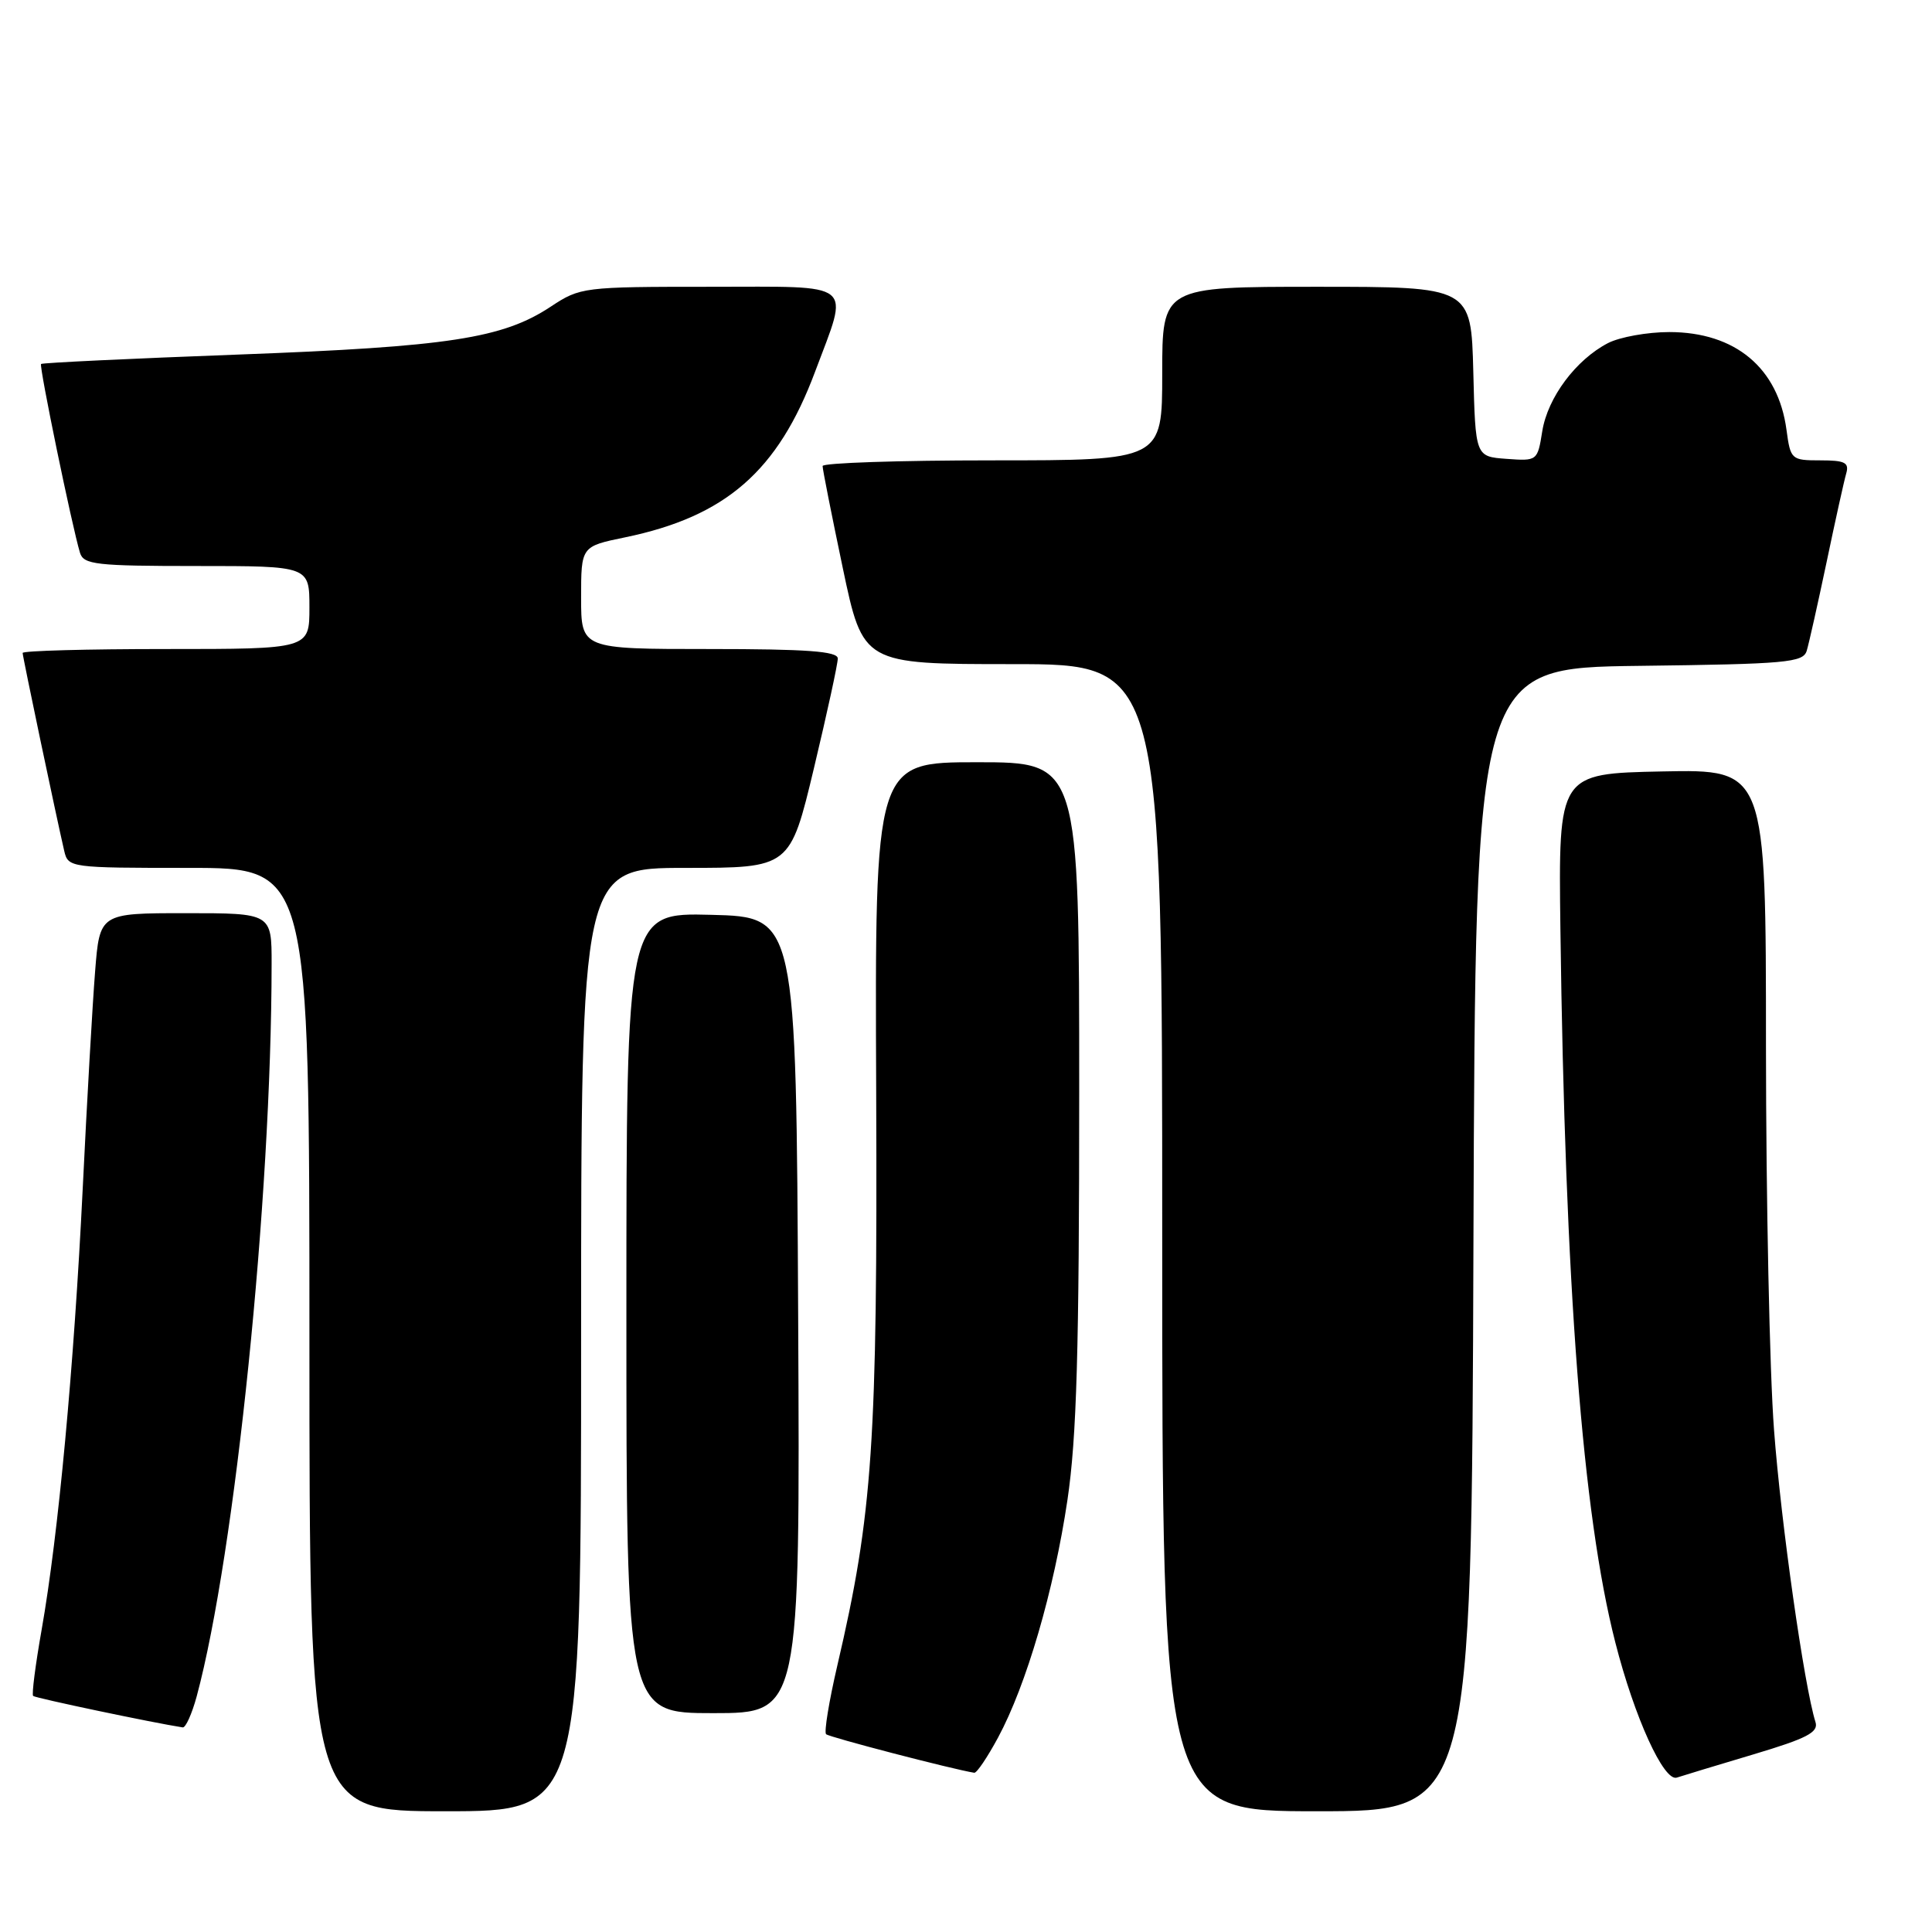 <?xml version="1.0" encoding="UTF-8" standalone="no"?>
<!DOCTYPE svg PUBLIC "-//W3C//DTD SVG 1.1//EN" "http://www.w3.org/Graphics/SVG/1.1/DTD/svg11.dtd" >
<svg xmlns="http://www.w3.org/2000/svg" xmlns:xlink="http://www.w3.org/1999/xlink" version="1.1" viewBox="0 0 256 256">
 <g >
 <path fill="currentColor"
d=" M 77.00 177.50 C 77.00 115.00 77.00 115.00 90.85 115.00 C 104.69 115.00 104.69 115.00 107.86 101.75 C 109.60 94.46 111.02 87.94 111.01 87.25 C 111.00 86.30 106.93 86.00 94.00 86.00 C 77.00 86.00 77.00 86.00 77.00 79.20 C 77.00 72.40 77.00 72.40 82.83 71.20 C 96.17 68.44 103.08 62.42 108.00 49.26 C 112.54 37.13 113.62 38.00 94.10 38.00 C 77.26 38.00 76.89 38.05 72.98 40.63 C 66.62 44.84 59.46 45.94 31.61 46.98 C 17.38 47.51 5.60 48.07 5.44 48.23 C 5.16 48.51 9.55 69.79 10.60 73.25 C 11.08 74.81 12.72 75.00 26.07 75.00 C 41.00 75.00 41.00 75.00 41.00 80.50 C 41.00 86.00 41.00 86.00 22.00 86.00 C 11.55 86.00 3.00 86.23 3.00 86.52 C 3.00 87.01 7.43 108.08 8.51 112.75 C 9.03 114.97 9.27 115.00 25.02 115.00 C 41.00 115.00 41.00 115.00 41.00 177.50 C 41.00 240.00 41.00 240.00 59.00 240.00 C 77.00 240.00 77.00 240.00 77.00 177.50 Z  M 195.24 164.25 C 195.50 88.50 195.50 88.50 217.19 88.23 C 236.74 87.99 238.93 87.79 239.40 86.23 C 239.69 85.28 240.87 80.00 242.03 74.50 C 243.18 69.00 244.35 63.71 244.63 62.75 C 245.05 61.29 244.47 61.00 241.20 61.00 C 237.36 61.00 237.25 60.90 236.72 56.96 C 235.62 48.75 229.94 44.01 221.20 44.00 C 218.29 44.00 214.63 44.66 213.07 45.46 C 208.81 47.67 205.08 52.67 204.36 57.13 C 203.73 61.08 203.70 61.10 199.61 60.80 C 195.50 60.50 195.50 60.50 195.22 49.25 C 194.93 38.00 194.93 38.00 174.47 38.00 C 154.00 38.00 154.00 38.00 154.00 49.50 C 154.00 61.00 154.00 61.00 131.50 61.00 C 119.12 61.00 109.00 61.34 109.00 61.75 C 108.99 62.16 110.20 68.24 111.67 75.25 C 114.35 88.00 114.35 88.00 134.17 88.00 C 154.00 88.00 154.00 88.00 154.00 164.00 C 154.00 240.00 154.00 240.00 174.49 240.00 C 194.99 240.00 194.99 240.00 195.24 164.25 Z  M 232.29 232.48 C 239.45 230.34 240.99 229.54 240.56 228.18 C 239.06 223.39 235.99 201.80 235.07 189.50 C 234.48 181.80 234.01 158.95 234.00 138.72 C 234.00 101.94 234.00 101.94 220.25 102.22 C 206.50 102.50 206.50 102.50 206.76 123.00 C 207.38 170.51 209.69 200.66 214.04 217.64 C 216.57 227.56 220.47 236.12 222.19 235.54 C 222.91 235.30 227.46 233.92 232.29 232.48 Z  M 132.24 230.25 C 136.00 223.28 139.66 210.74 141.44 198.77 C 142.67 190.47 143.00 179.02 143.00 144.62 C 143.00 101.00 143.00 101.00 129.46 101.00 C 115.92 101.00 115.92 101.00 116.10 144.75 C 116.28 191.19 115.65 200.56 110.95 220.69 C 109.85 225.42 109.18 229.51 109.46 229.79 C 109.85 230.18 126.18 234.43 129.09 234.90 C 129.42 234.96 130.83 232.86 132.24 230.25 Z  M 26.06 224.79 C 31.16 205.83 35.97 158.87 35.99 127.75 C 36.00 121.00 36.00 121.00 24.60 121.00 C 13.21 121.00 13.21 121.00 12.60 128.75 C 12.26 133.01 11.52 145.95 10.96 157.50 C 9.80 181.14 7.73 203.40 5.52 215.93 C 4.70 220.57 4.19 224.52 4.39 224.72 C 4.66 225.00 20.32 228.29 24.21 228.89 C 24.60 228.95 25.43 227.10 26.06 224.79 Z  M 105.76 174.25 C 105.50 121.50 105.50 121.50 94.25 121.22 C 83.00 120.93 83.00 120.93 83.00 173.97 C 83.00 227.00 83.00 227.00 94.51 227.00 C 106.02 227.00 106.02 227.00 105.76 174.25 Z "/>
</g>
</svg>